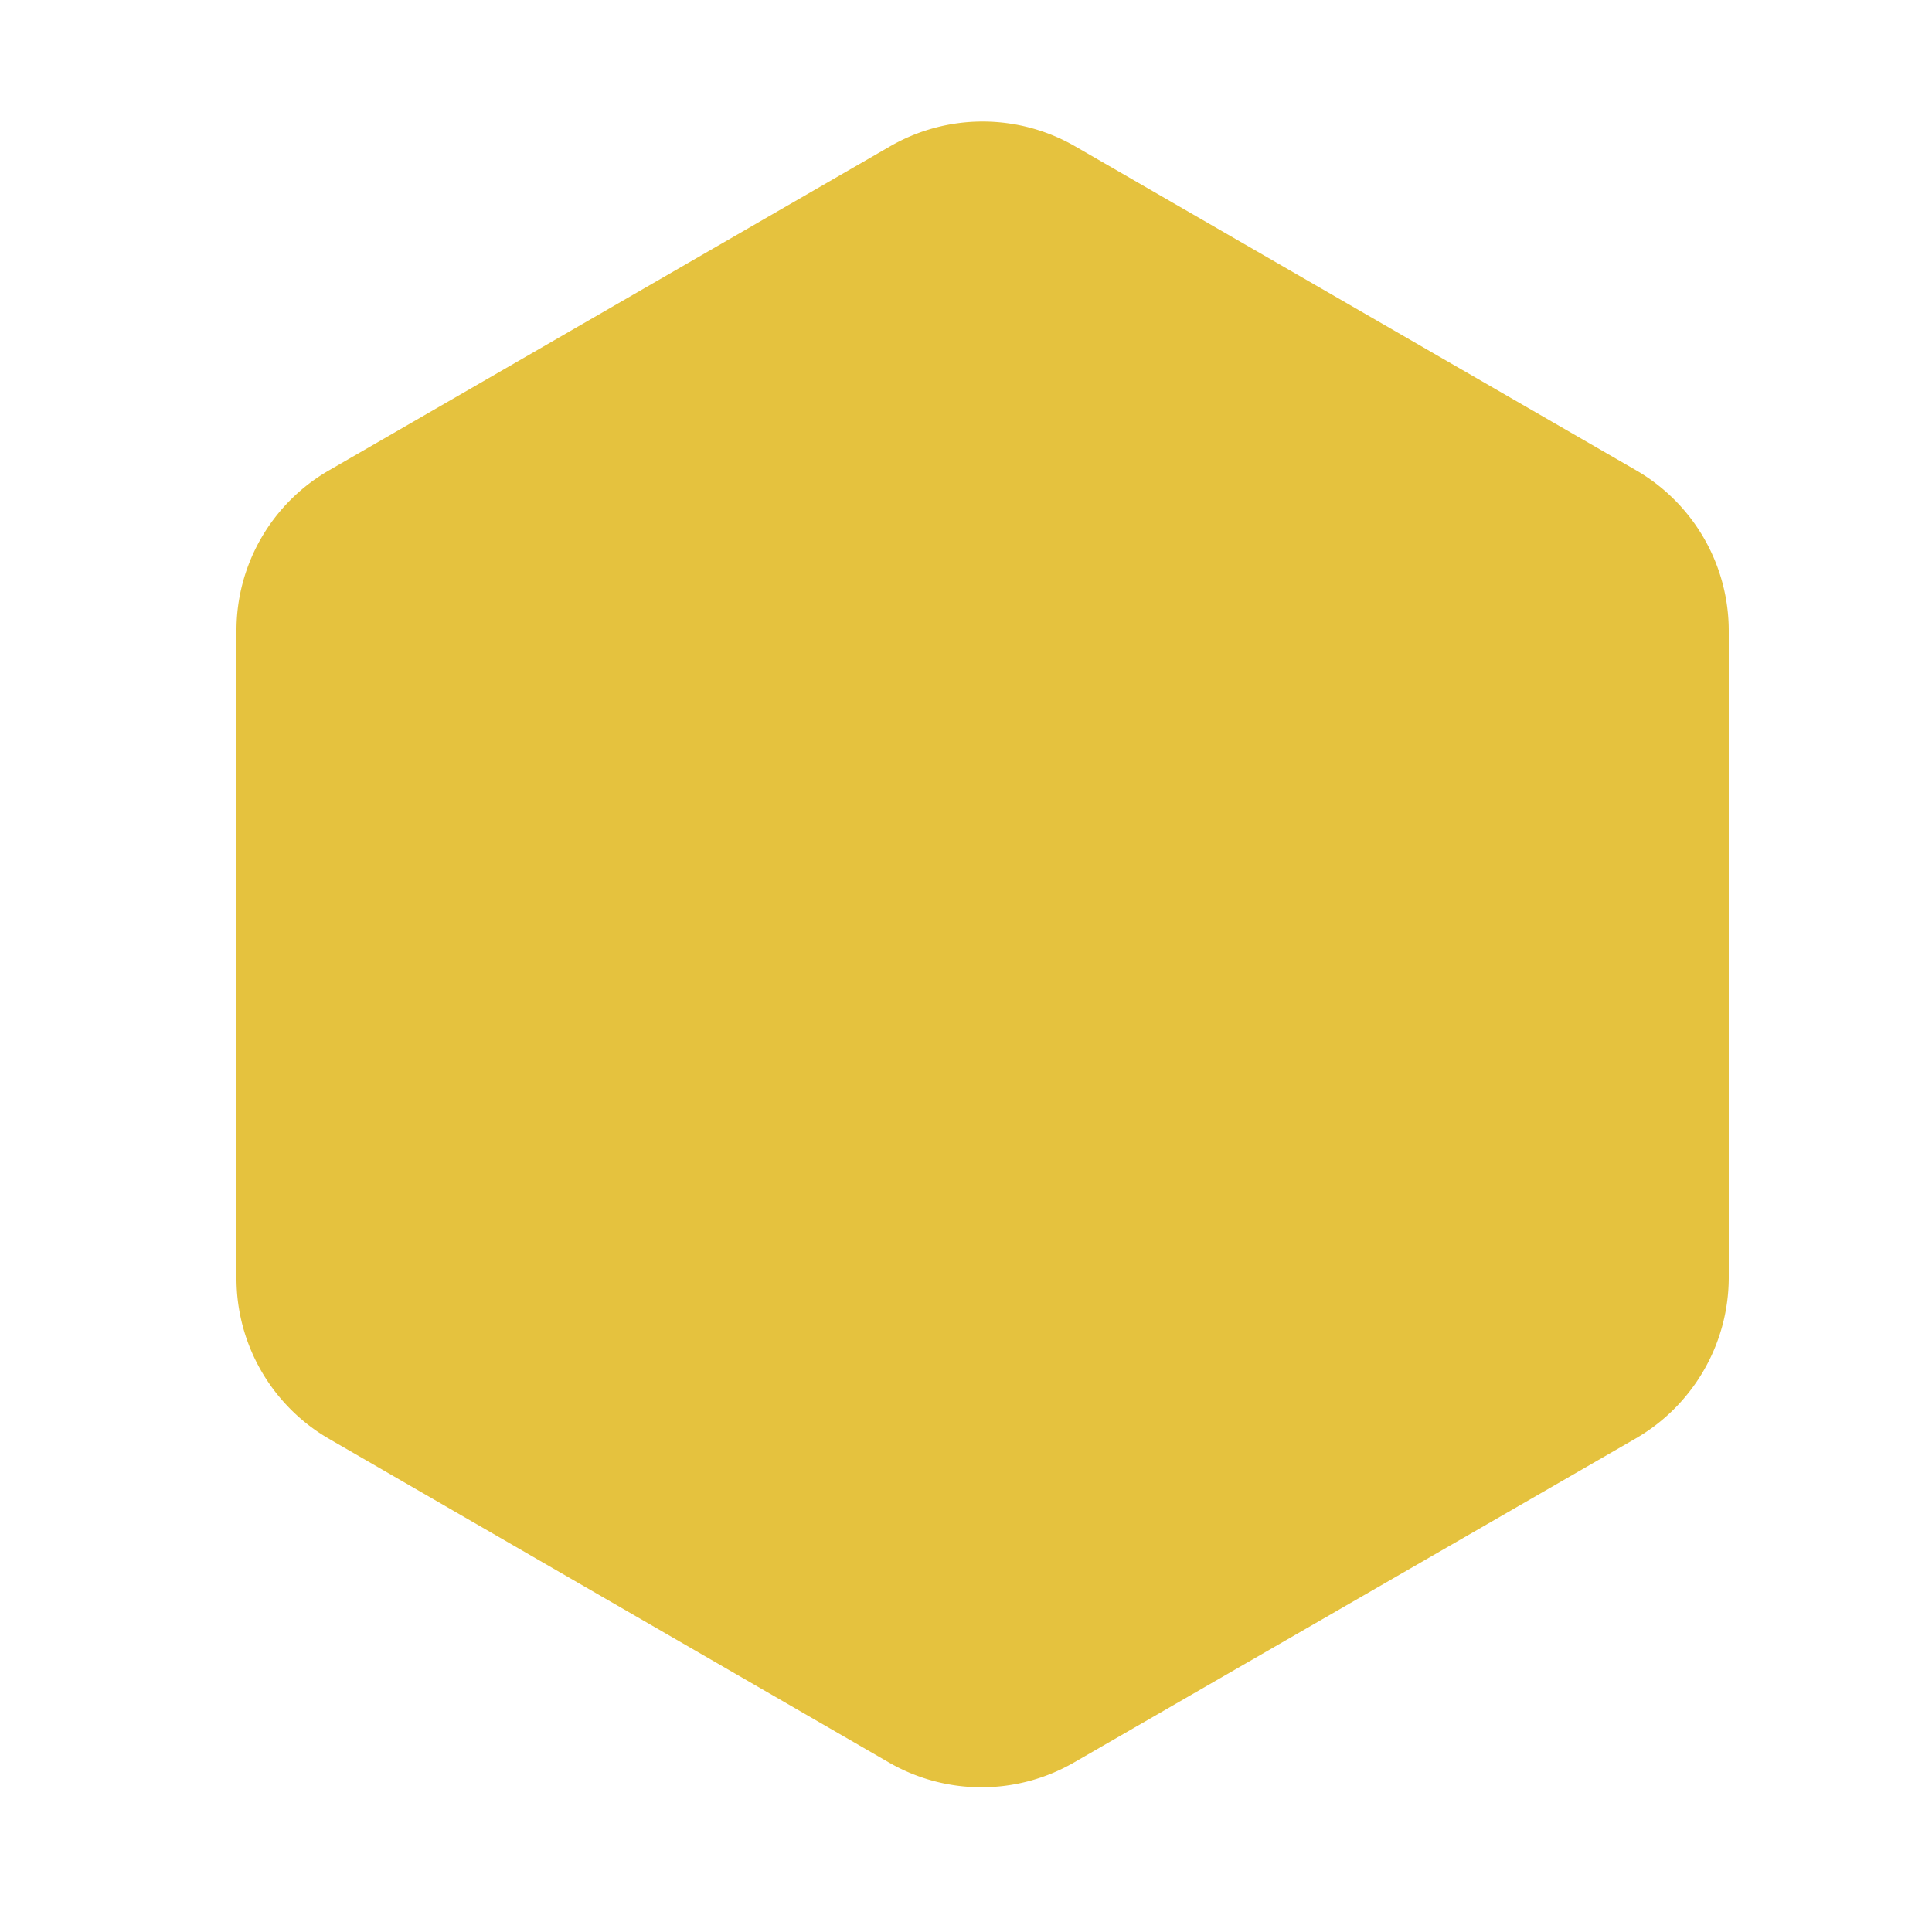 <svg xmlns="http://www.w3.org/2000/svg" viewBox="0 0 50 50"><path d="M44.74,33.08V16.32a4.8,4.8,0,0,0-2.4-4.15L27.83,3.79a4.79,4.79,0,0,0-4.8,0L8.52,12.17a4.78,4.78,0,0,0-2.4,4.15V33.08a4.8,4.8,0,0,0,2.4,4.16L23,45.61a4.79,4.79,0,0,0,4.8,0l14.51-8.37A4.82,4.82,0,0,0,44.74,33.08Z" style="fill: #e5c23e"/></svg>
